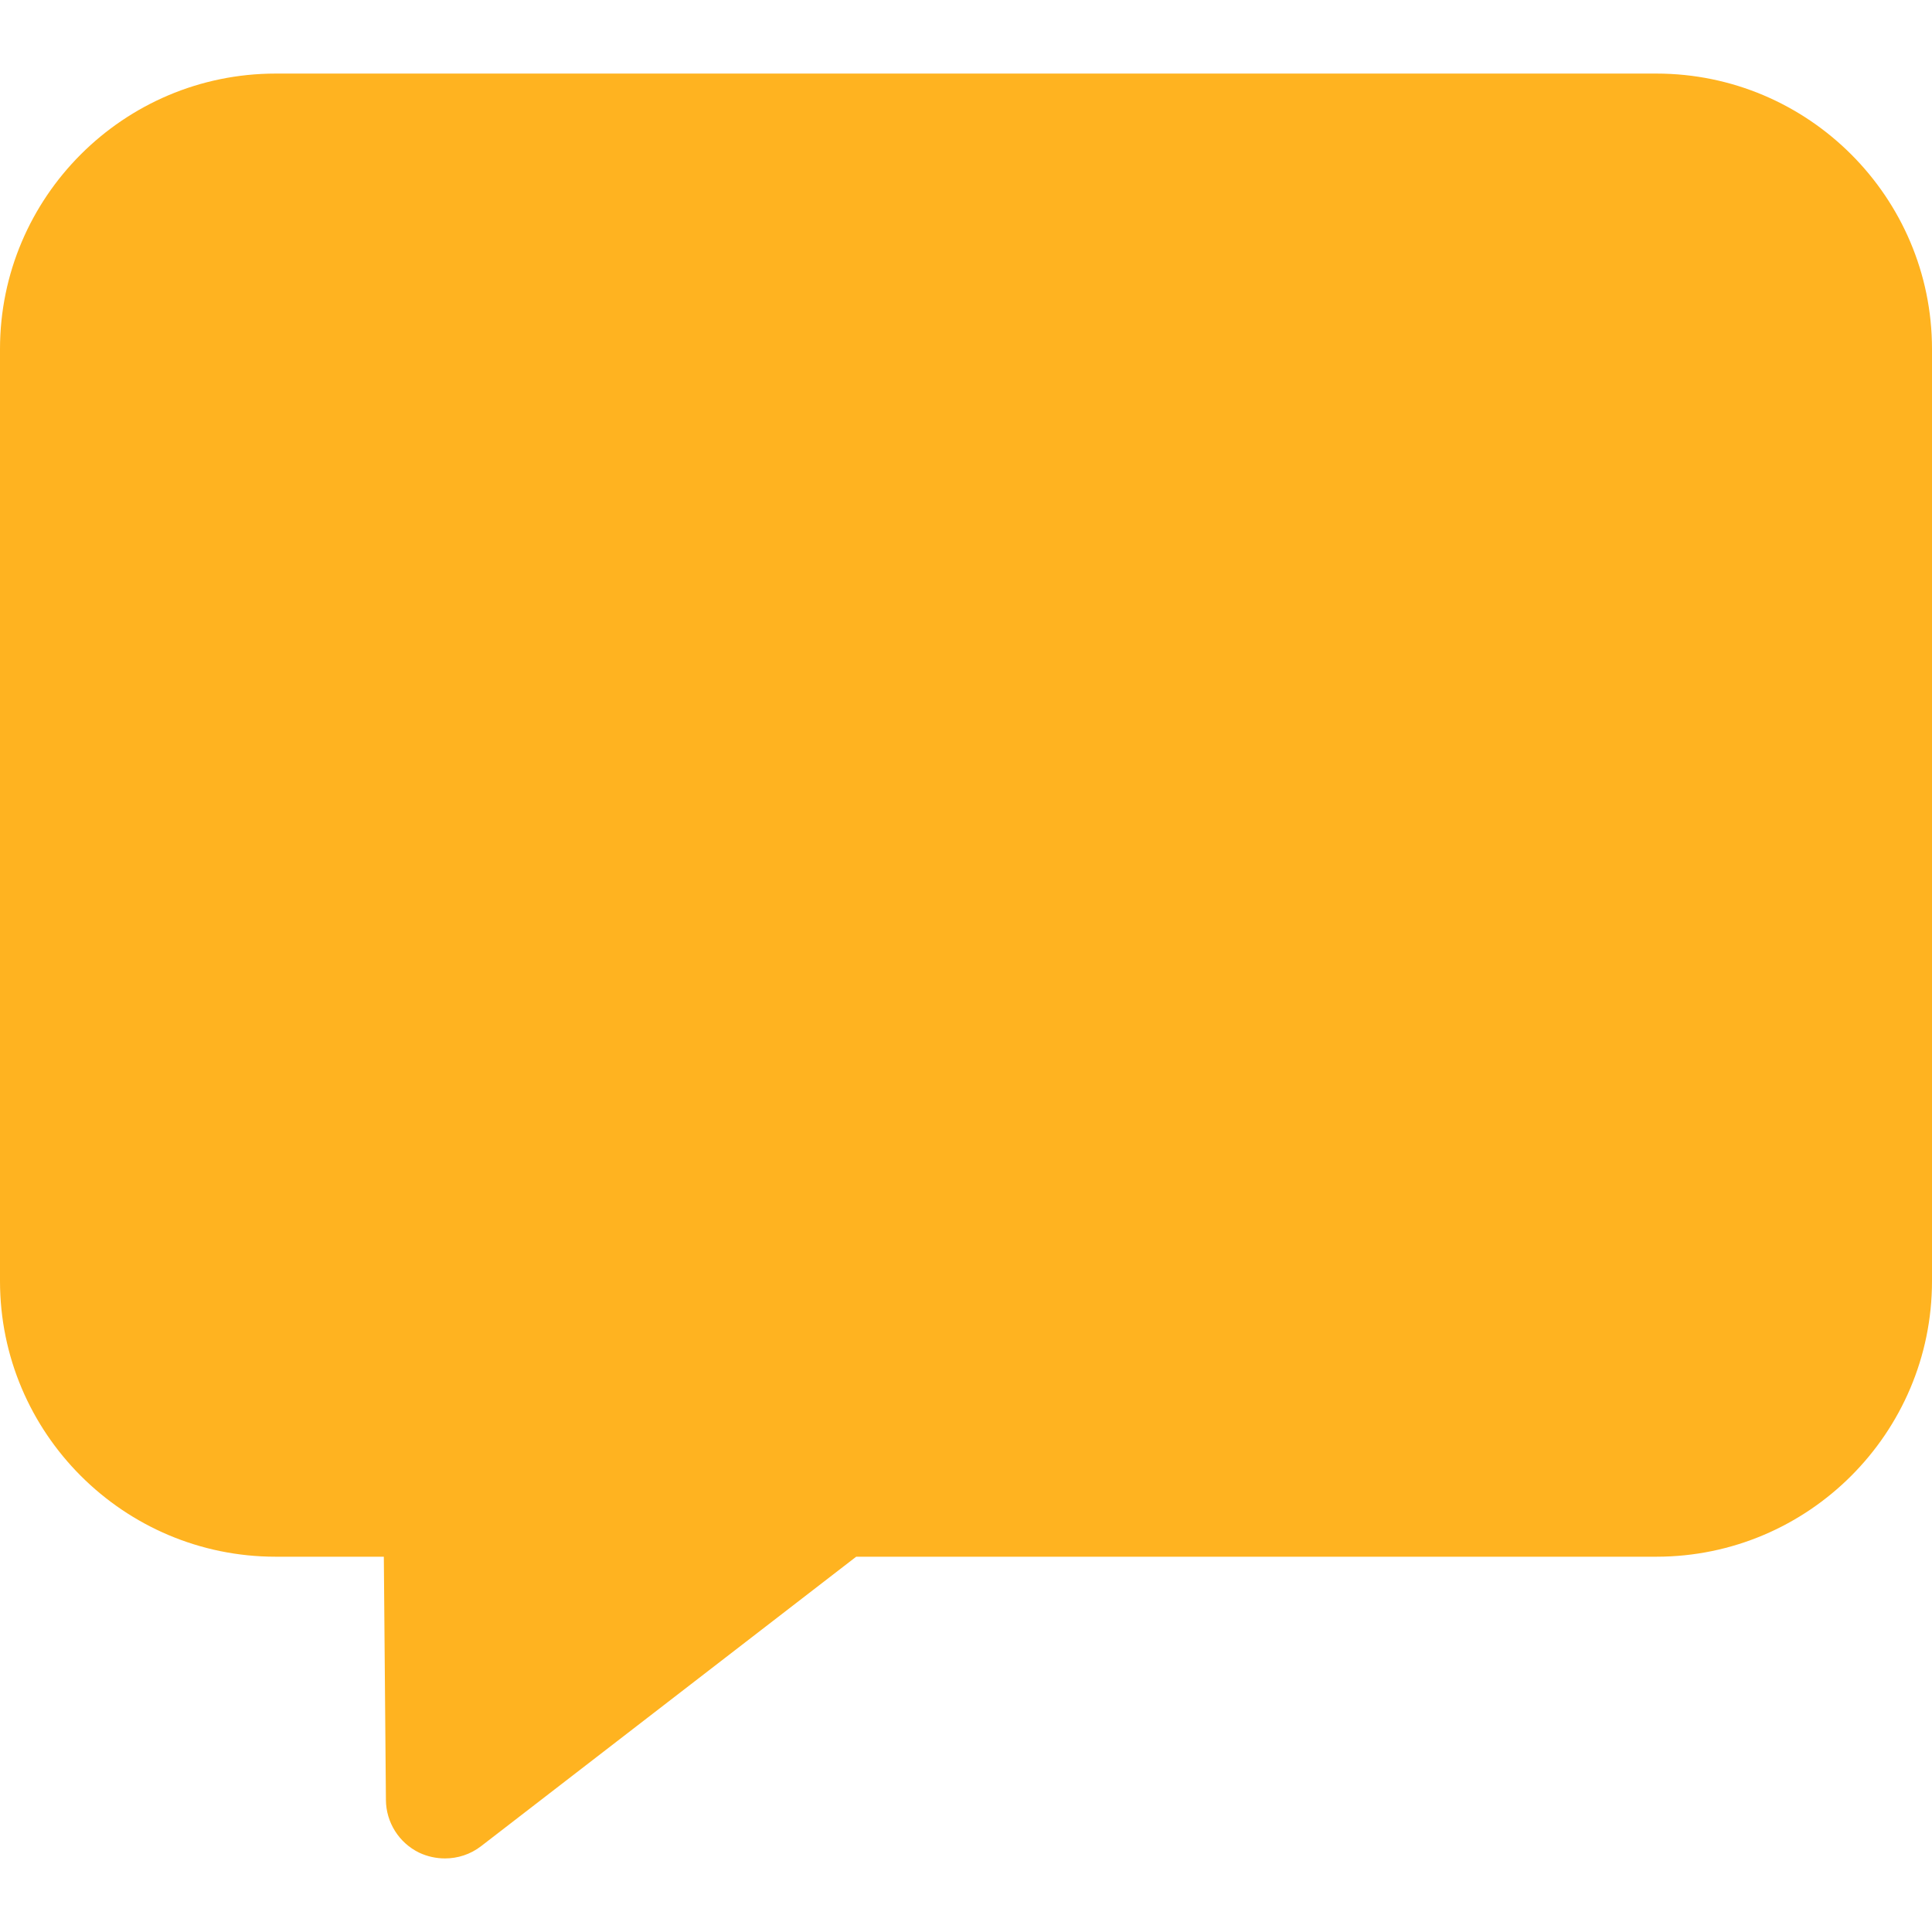<svg width="12" height="12" viewBox="0 0 12 12" fill="none" xmlns="http://www.w3.org/2000/svg">
<g clip-path="url(#clip0_41_483)">
<path d="M10.288 0.457H1.712C0.768 0.457 0 1.225 0 2.168V7.957C0 8.901 0.768 9.669 1.712 9.669H2.384L2.397 11.18C2.398 11.319 2.478 11.446 2.603 11.507C2.654 11.531 2.709 11.543 2.764 11.543C2.843 11.543 2.922 11.518 2.988 11.467L5.318 9.669H10.288C11.232 9.669 12 8.901 12 7.957V2.168C12 1.225 11.232 0.457 10.288 0.457Z" fill="#FFB320"/>
</g>
<defs>
<clipPath id="clip0_41_483">
<rect width="12" height="12" fill="white"/>
</clipPath>
</defs>
</svg>
